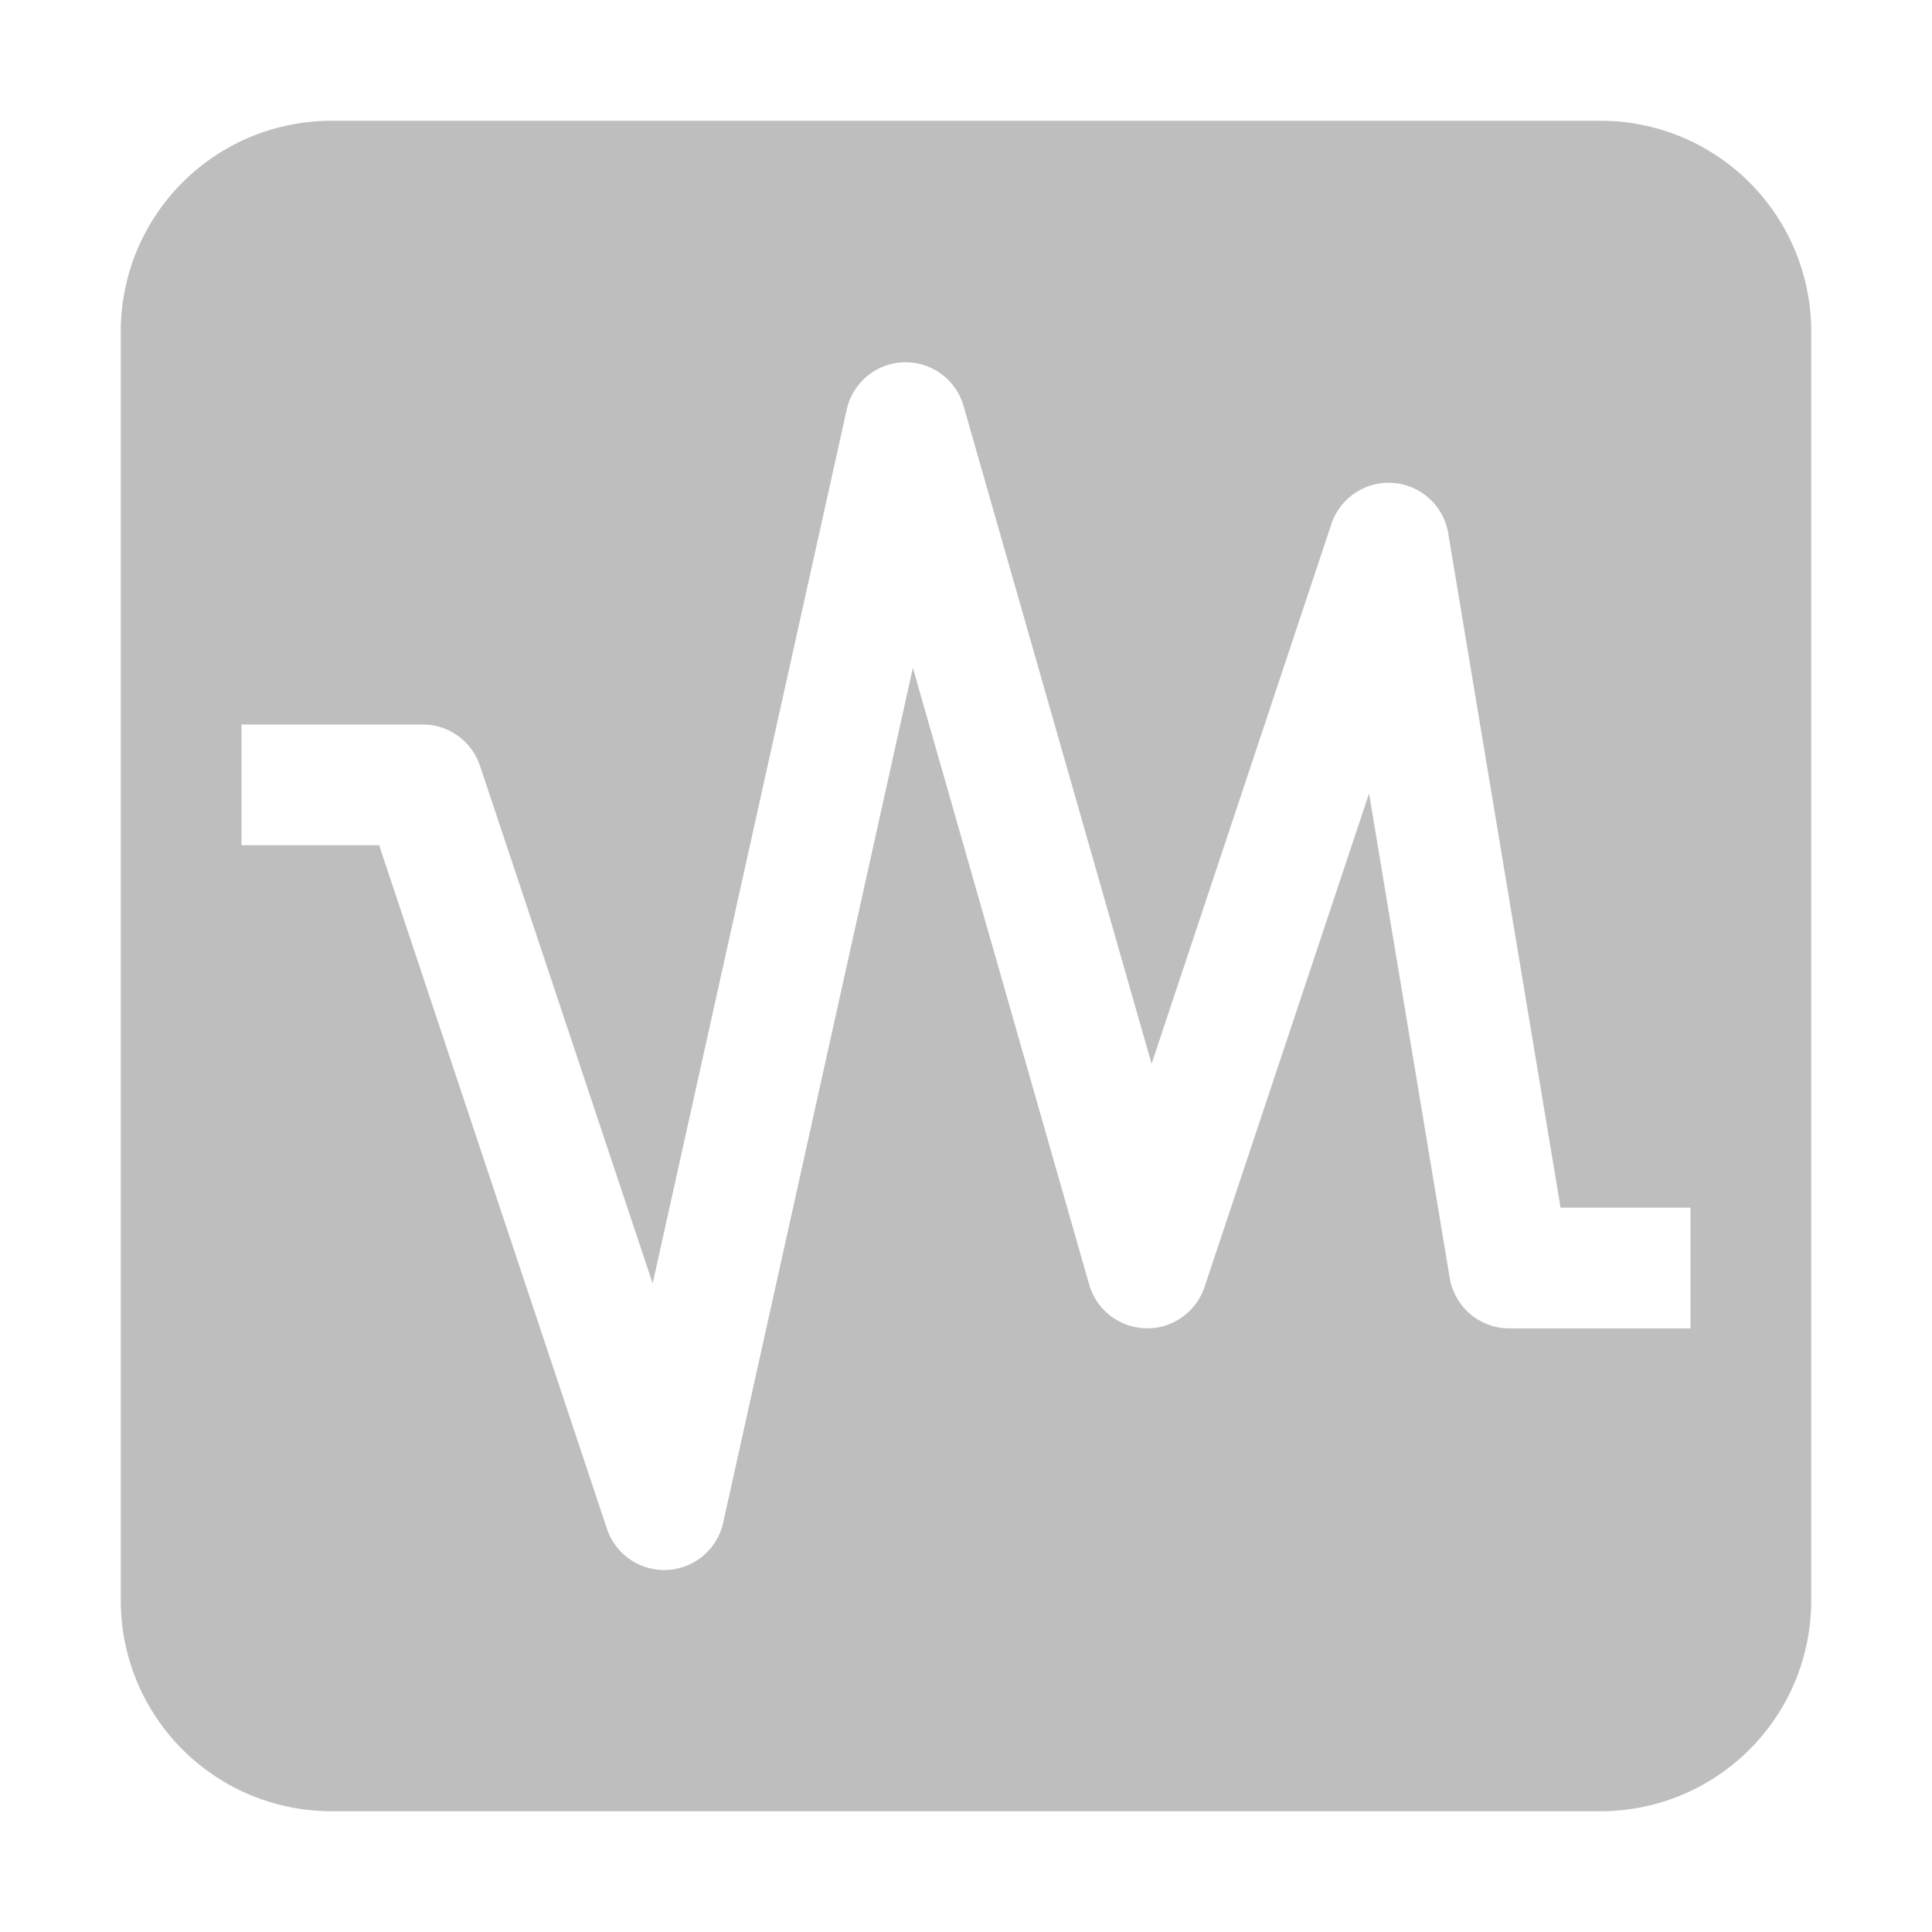 <svg xmlns="http://www.w3.org/2000/svg" width="16" height="16"><defs><style id="current-color-scheme" type="text/css"></style></defs><path d="M2.75 1C1.78 1 1 1.78 1 2.75v10.5c0 .97.78 1.75 1.75 1.75h10.5c.97 0 1.75-.78 1.75-1.75V2.75C15 1.78 14.22 1 13.25 1zm4.746 2a.5.5 0 0 1 .484.363L9.537 8.81l1.488-4.467a.5.5 0 0 1 .969.076l.93 5.582H14v1h-1.5a.5.5 0 0 1-.494-.418l-.668-4.012-1.363 4.088a.5.5 0 0 1-.955-.021L7.56 5.531 5.989 12.61a.5.5 0 0 1-.963.049L3.14 7H2V6h1.5a.5.5 0 0 1 .475.342l1.43 4.287 1.607-7.236A.5.5 0 0 1 7.496 3z" fill="currentColor" color="#bebebe"/></svg>
